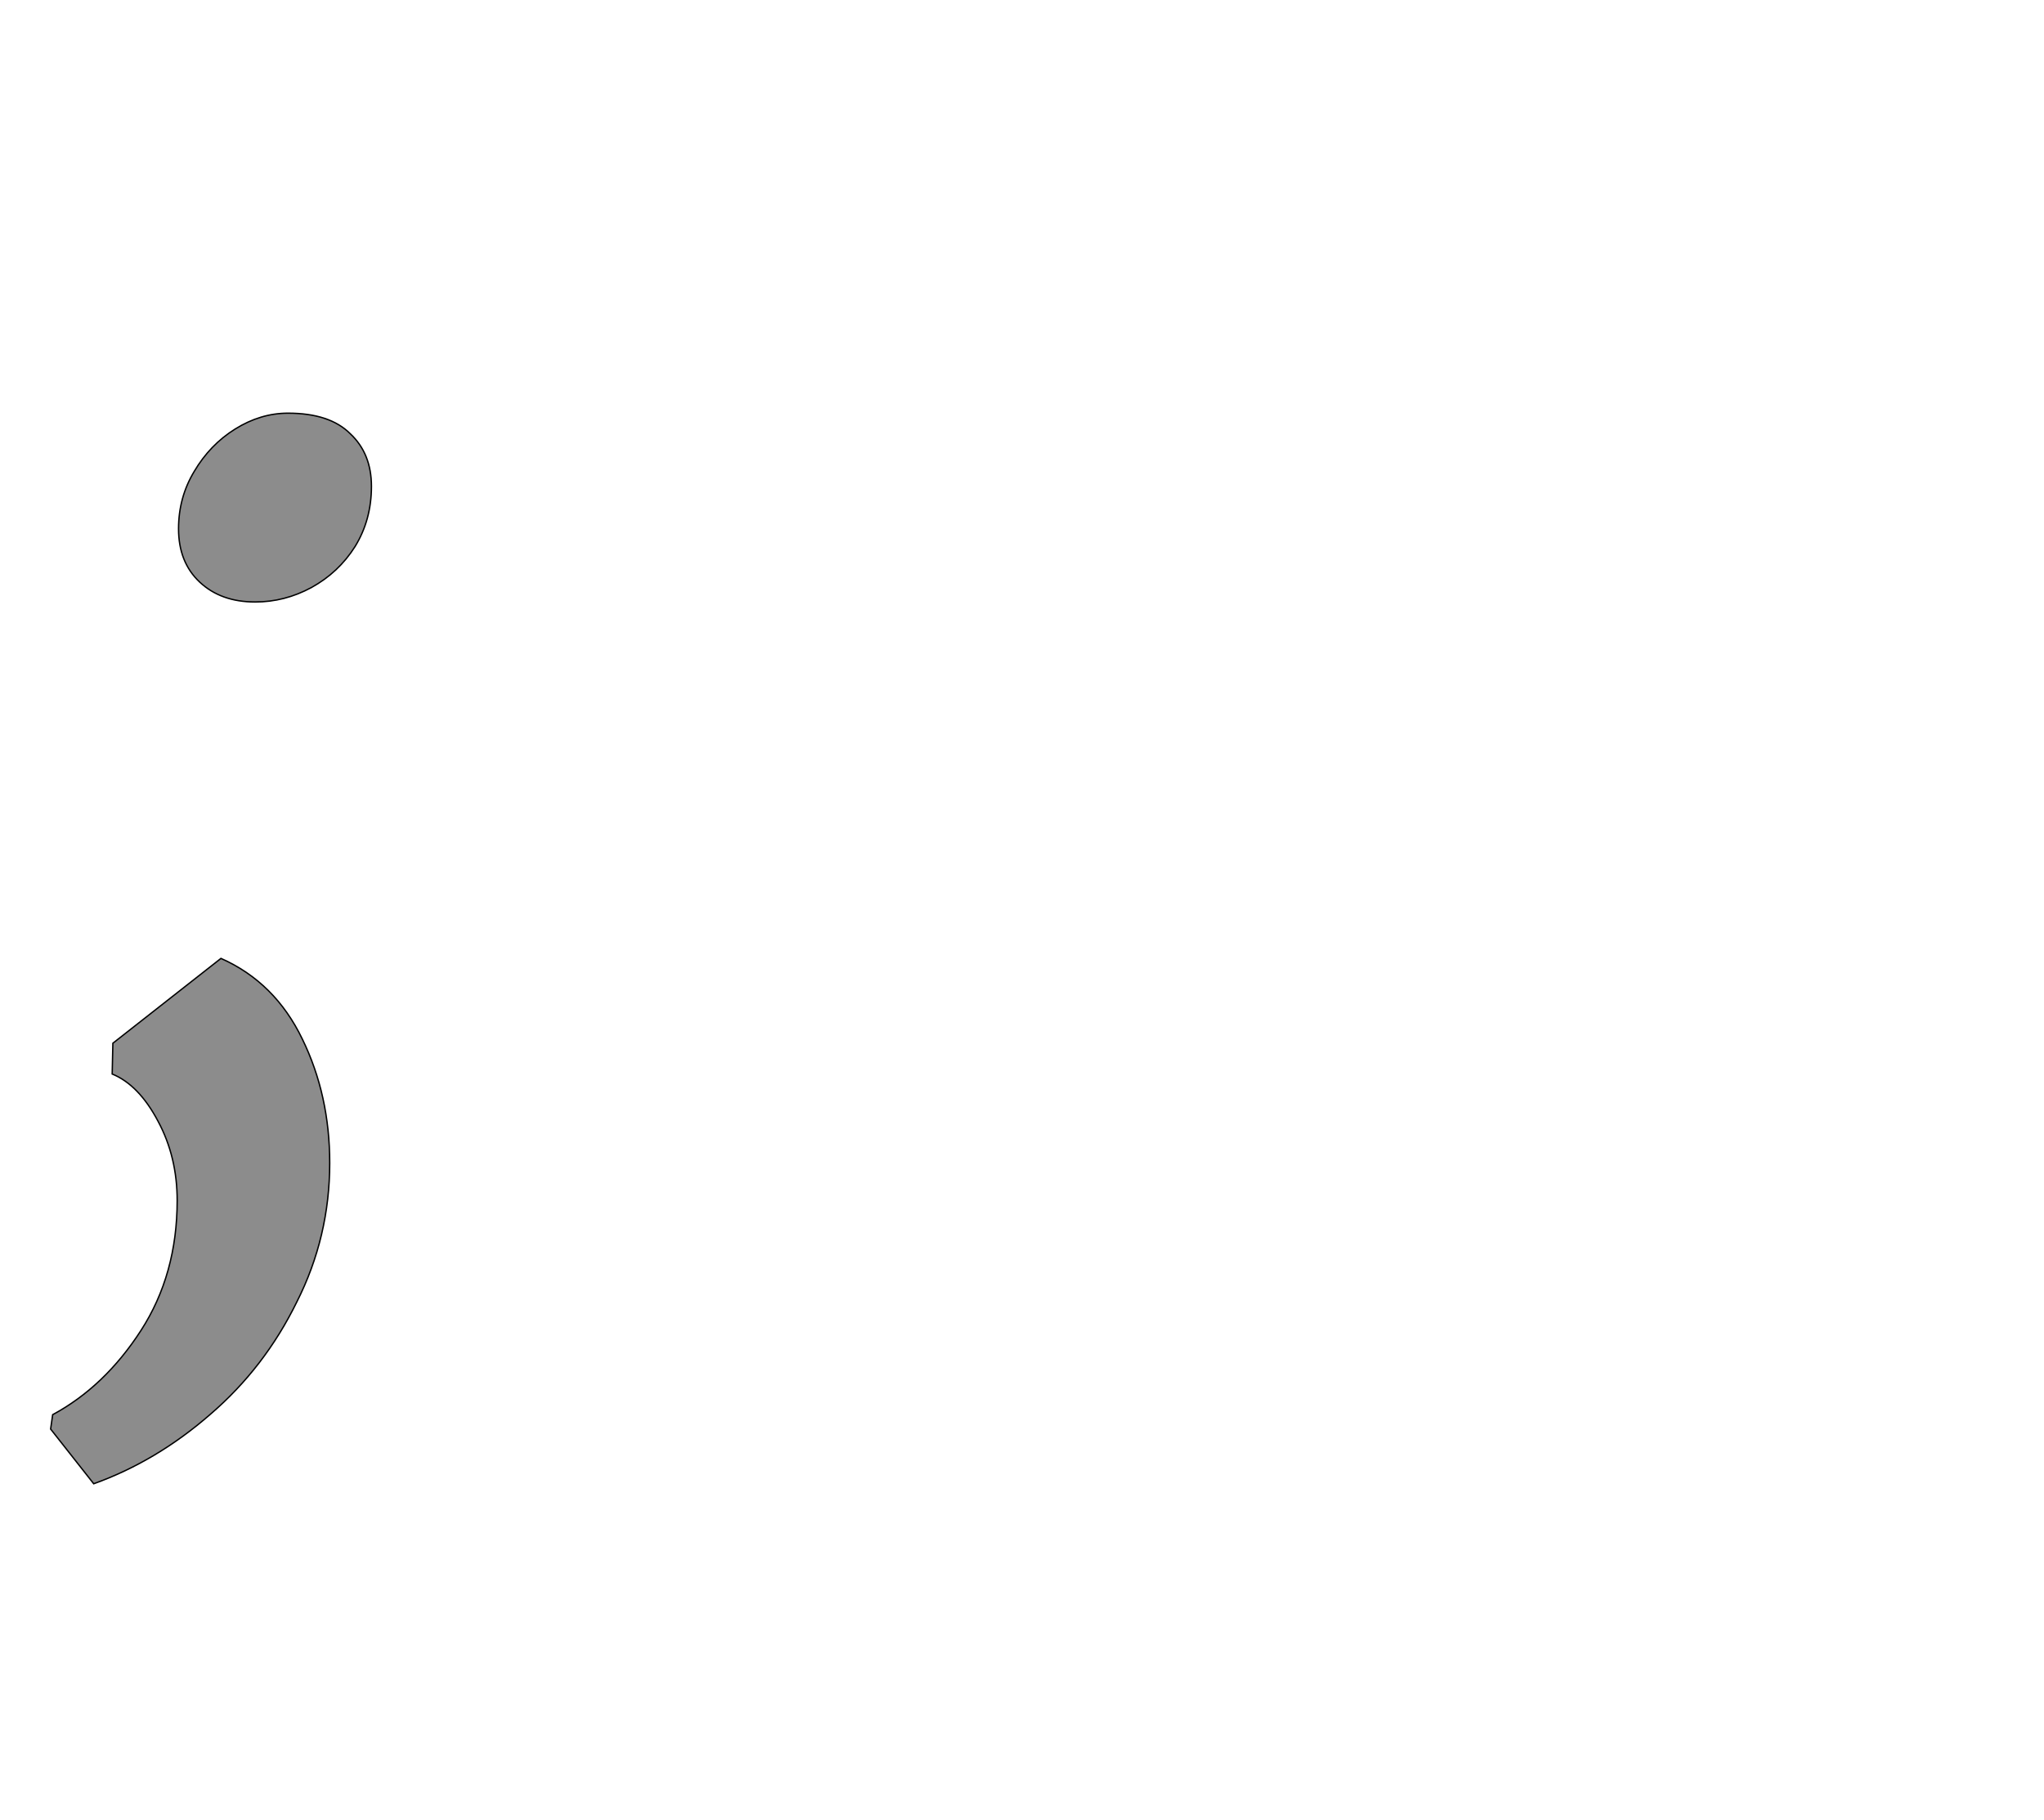 <!--
BEGIN METADATA

BBOX_X_MIN -26
BBOX_Y_MIN -502
BBOX_X_MAX 443
BBOX_Y_MAX 1063
WIDTH 469
HEIGHT 1565
H_BEARING_X -26
H_BEARING_Y 1063
H_ADVANCE 527
V_BEARING_X -289
V_BEARING_Y 504
V_ADVANCE 2574
ORIGIN_X 0
ORIGIN_Y 0

END METADATA
-->

<svg width='2988px' height='2661px' xmlns='http://www.w3.org/2000/svg' version='1.1'>

 <!-- make sure glyph is visible within svg window -->
 <g fill-rule='nonzero'  transform='translate(100 1667)'>

  <!-- draw actual outline using lines and Bezier curves-->
  <path fill='black' stroke='black' fill-opacity='0.45'  stroke-width='2'  d='
 M 223,-266
 Q 302,-231 342,-148
 Q 382,-66 382,33
 Q 382,141 334,236
 Q 287,332 208,400
 Q 129,469 37,502
 L -26,422
 L -23,401
 Q 53,360 106,278
 Q 159,196 159,88
 Q 159,24 131,-28
 Q 103,-81 64,-97
 L 65,-142
 L 223,-266
 Z

 M 382,-1063
 M 412,-1033
 Q 443,-1004 443,-956
 Q 443,-907 419,-868
 Q 395,-830 355,-808
 Q 316,-787 273,-787
 Q 223,-787 192,-816
 Q 161,-845 161,-894
 Q 161,-940 184,-978
 Q 207,-1017 244,-1040
 Q 281,-1063 321,-1063
 Q 382,-1063 412,-1033
 Z

  '/>
 </g>
</svg>
